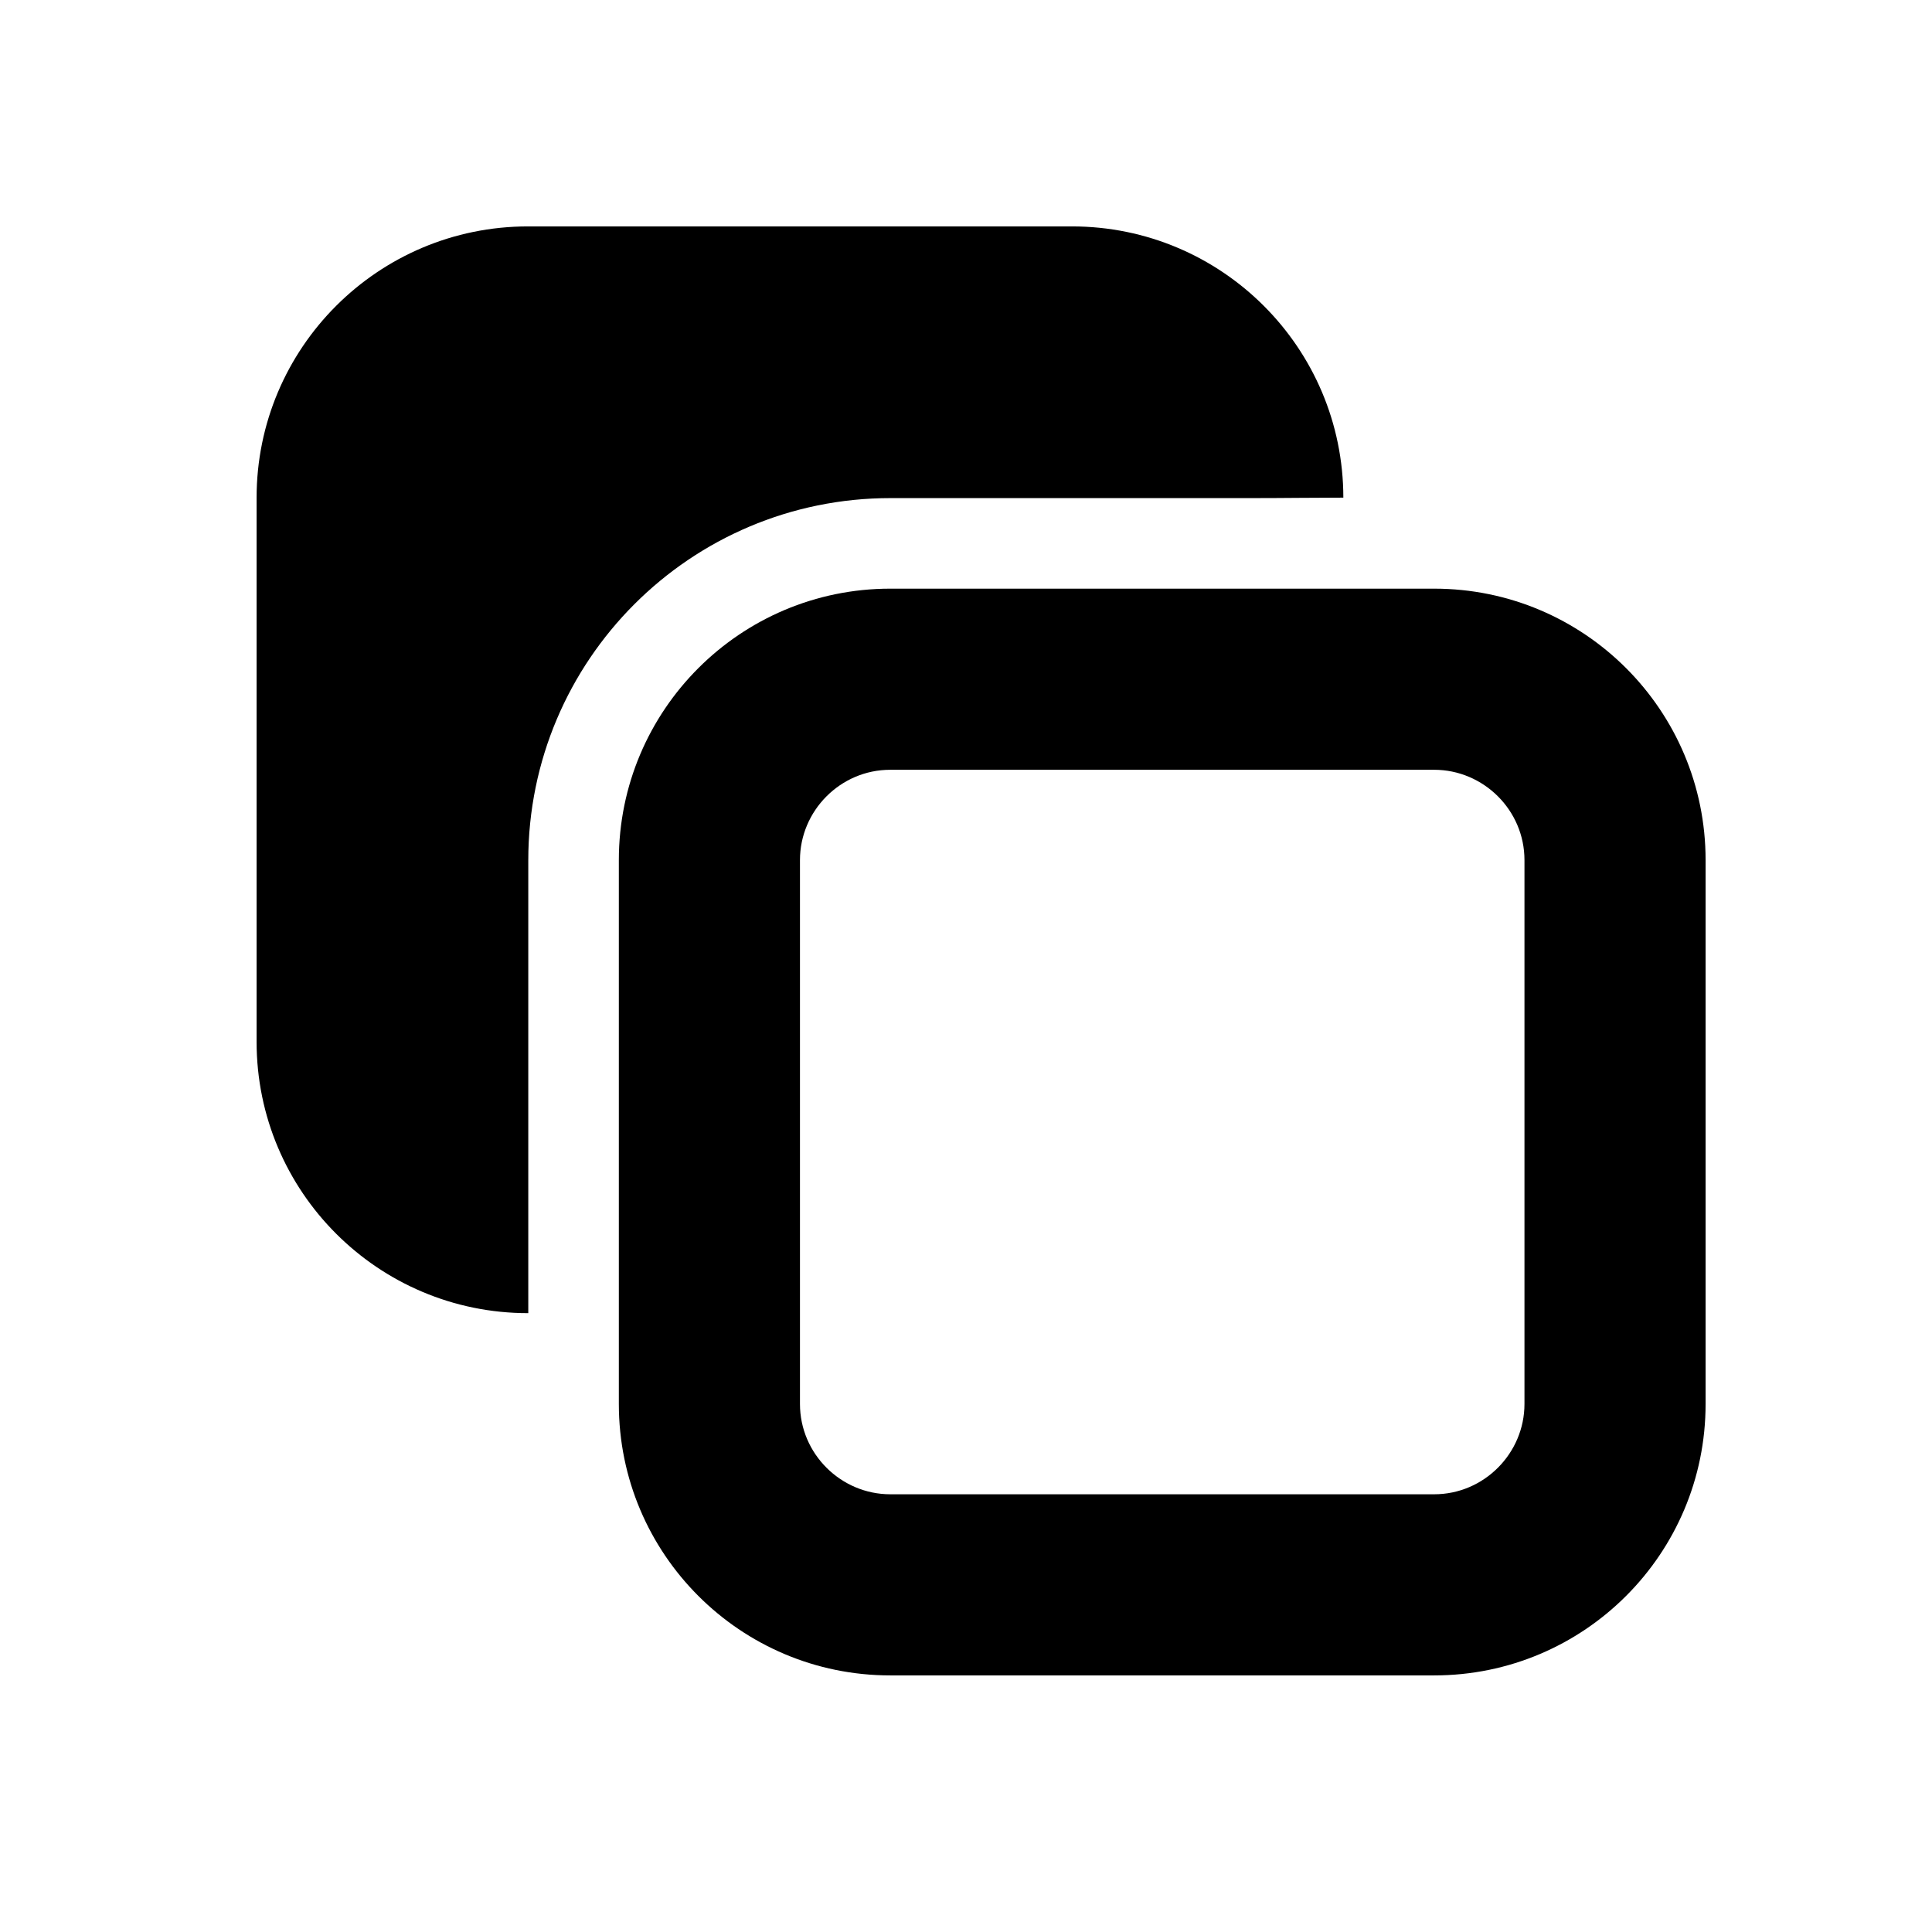 <?xml version="1.0" encoding="utf-8"?>
<!-- Generator: Adobe Illustrator 12.0.0, SVG Export Plug-In . SVG Version: 6.00 Build 51448)  -->
<!DOCTYPE svg PUBLIC "-//W3C//DTD SVG 1.1//EN" "http://www.w3.org/Graphics/SVG/1.1/DTD/svg11.dtd">
<svg  version="1.1" id="Capa_1" xmlns="http://www.w3.org/2000/svg" xmlns:xlink="http://www.w3.org/1999/xlink" width="64" height="64" viewBox="0 0 64 64"
	 overflow="visible" enable-background="new 0 0 64 64" xml:space="preserve">
<g>
	<path fill="#000" d="M17.5,43.5v-15c0-6.627,5.373-12,12-12h12c1.039,0,2.043-0.015,3-0.015
		C44.497,11.522,40.472,7.5,35.509,7.5H17.491c-4.966,0-8.991,4.025-8.991,8.991v18.018c0,4.966,4.025,8.991,8.991,8.991H17.5z"/>
	<path fill="#000" d="M47.509,19.5H29.491c-4.966,0-8.991,4.025-8.991,8.991v18.018c0,4.966,4.025,8.991,8.991,8.991h18.018
		c4.966,0,8.991-4.025,8.991-8.991V28.491C56.5,23.525,52.475,19.5,47.509,19.5z M50.5,46.509c0,1.632-1.338,2.991-2.991,2.991
		H29.491c-1.632,0-2.991-1.338-2.991-2.991V28.491c0-1.632,1.337-2.991,2.991-2.991h18.018c1.632,0,2.991,1.337,2.991,2.991V46.509z
		"/>
</g>
</svg>
